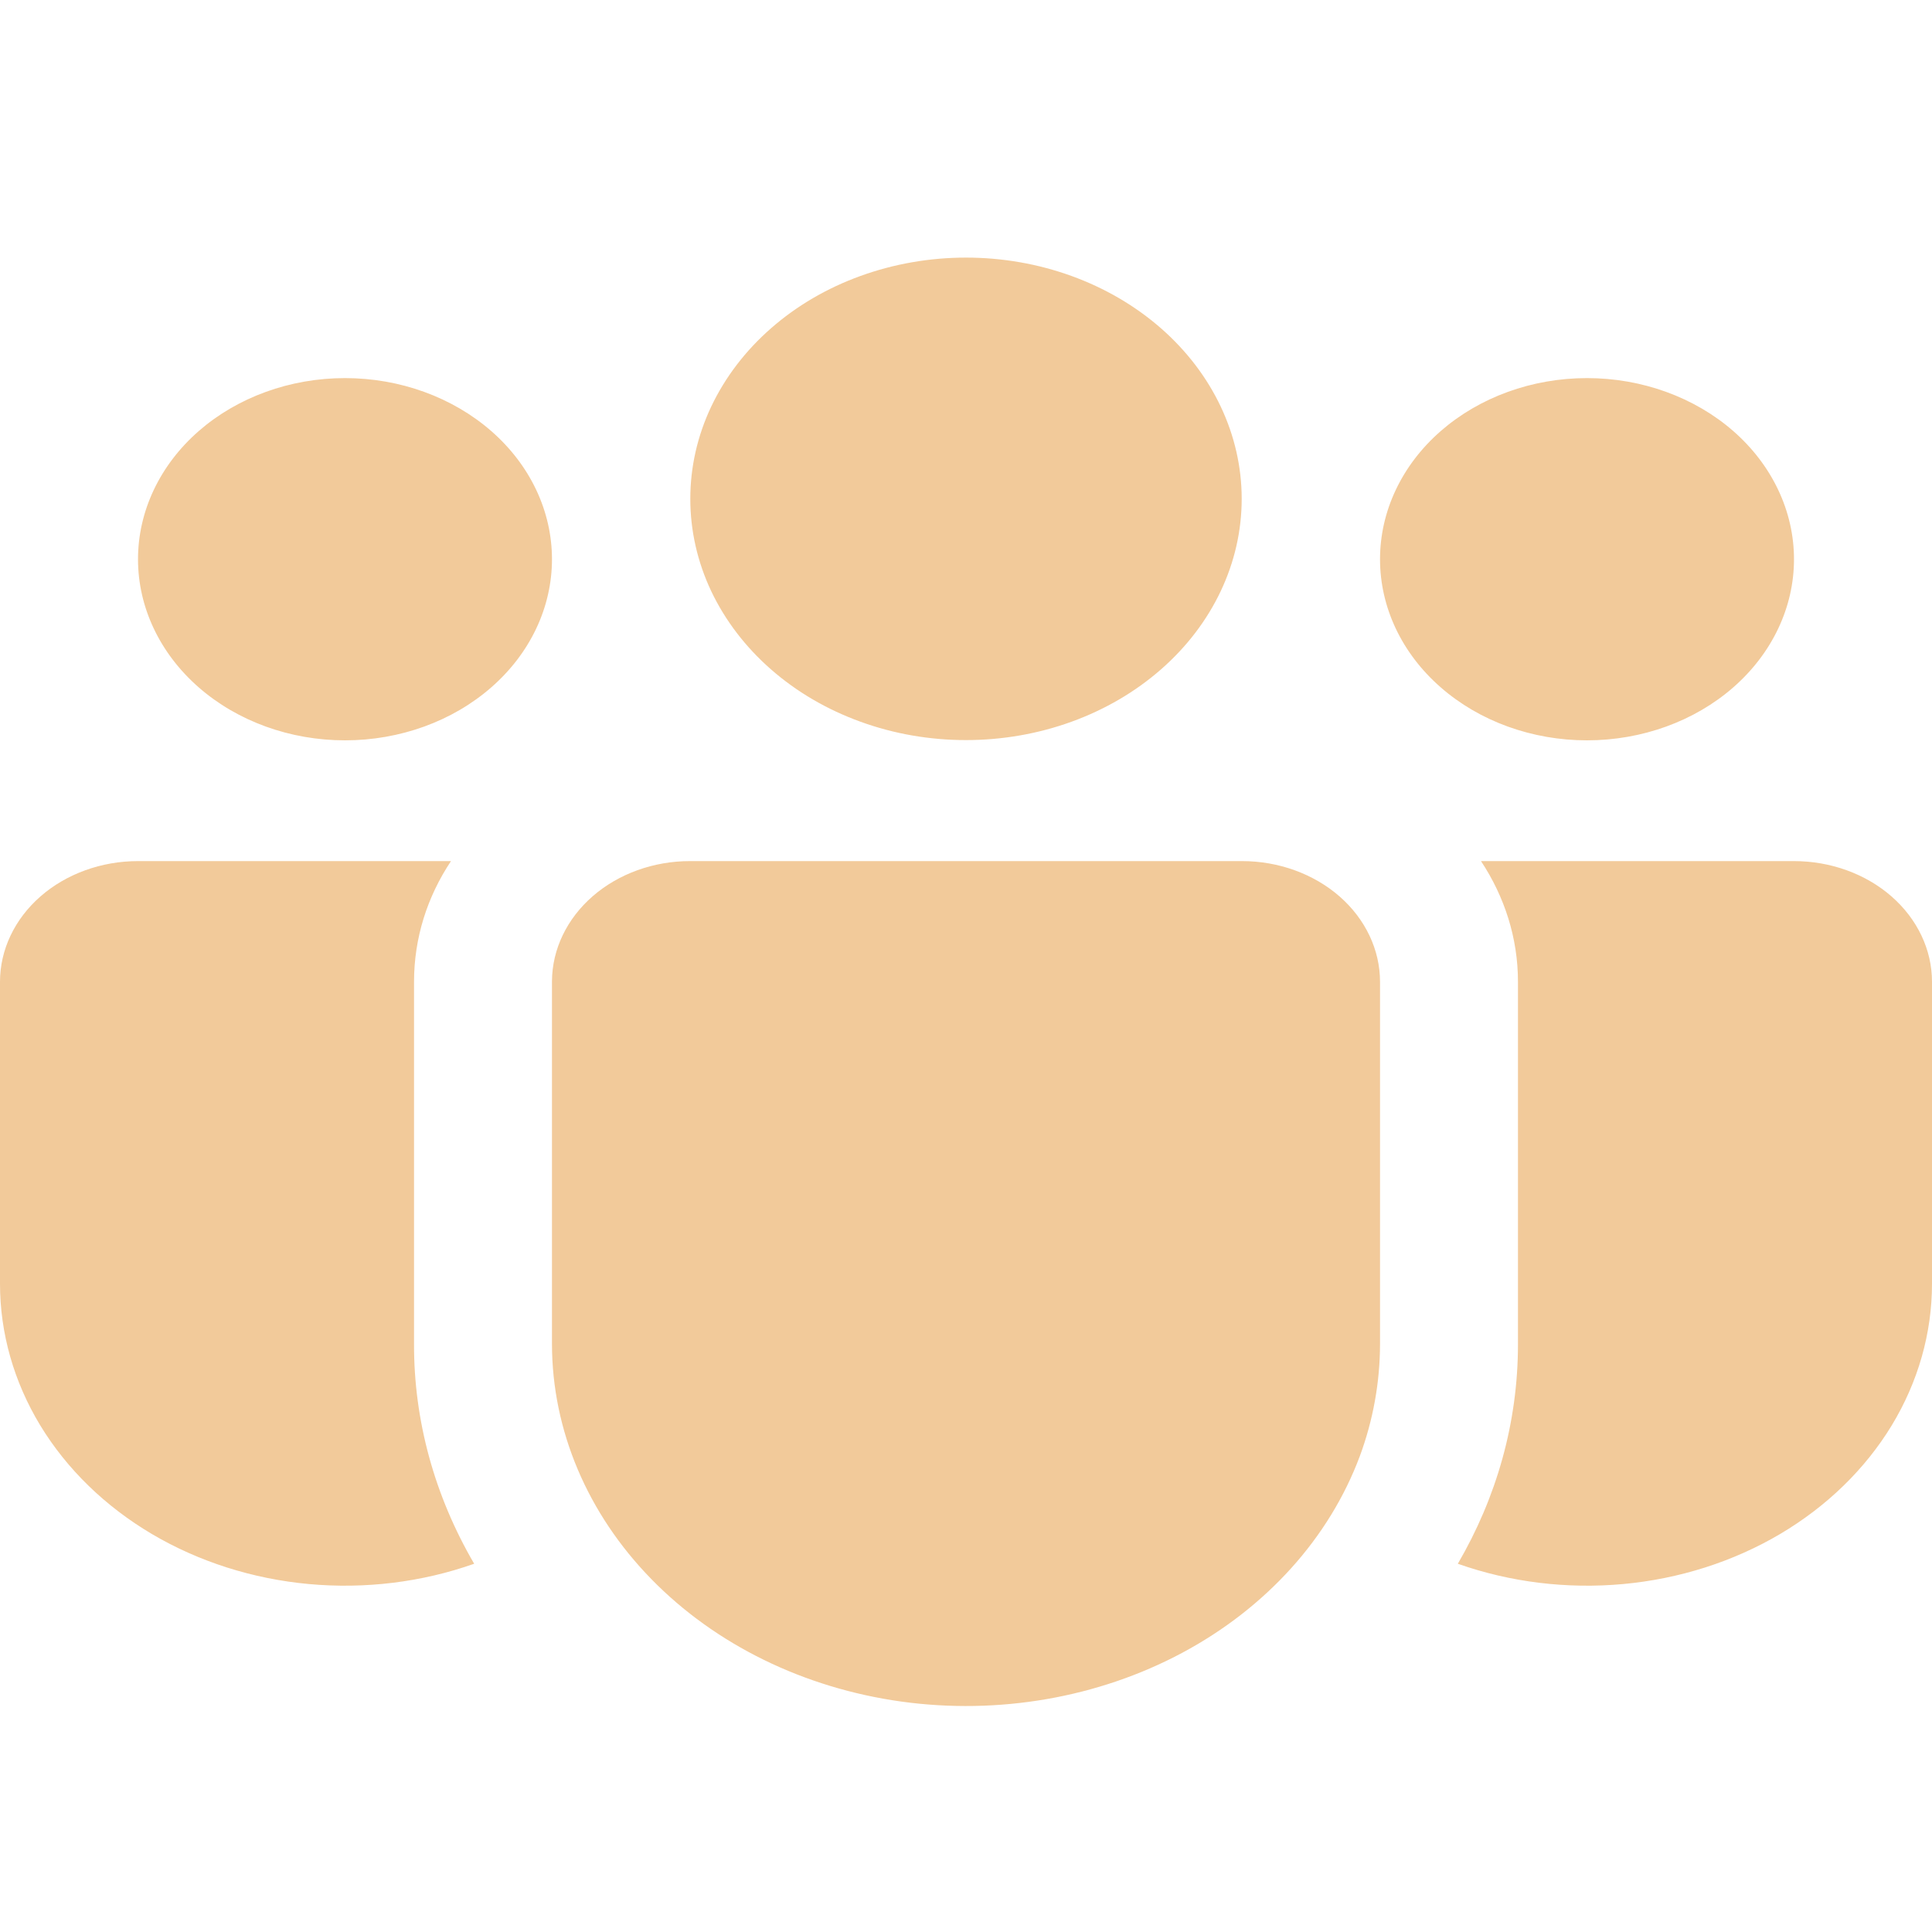 <svg width="30" height="30" viewBox="0 0 30 30" fill="none" xmlns="http://www.w3.org/2000/svg">
<path d="M15 4C14.438 4 13.881 4.097 13.362 4.285C12.842 4.473 12.37 4.749 11.973 5.097C11.575 5.445 11.26 5.858 11.044 6.313C10.829 6.767 10.719 7.254 10.719 7.746C10.719 8.238 10.829 8.725 11.044 9.18C11.26 9.634 11.575 10.047 11.973 10.395C12.37 10.743 12.842 11.019 13.362 11.207C13.881 11.396 14.438 11.492 15 11.492C16.136 11.492 17.224 11.098 18.027 10.395C18.83 9.693 19.281 8.74 19.281 7.746C19.281 6.753 18.83 5.8 18.027 5.097C17.224 4.395 16.136 4 15 4V4ZM24.643 5.871C23.79 5.871 22.973 6.168 22.37 6.695C21.767 7.222 21.429 7.938 21.429 8.684C21.429 9.43 21.767 10.145 22.37 10.672C22.973 11.2 23.79 11.496 24.643 11.496C25.495 11.496 26.313 11.2 26.916 10.672C27.518 10.145 27.857 9.43 27.857 8.684C27.857 7.938 27.518 7.222 26.916 6.695C26.313 6.168 25.495 5.871 24.643 5.871V5.871ZM5.357 5.871C4.505 5.871 3.687 6.168 3.084 6.695C2.482 7.222 2.143 7.938 2.143 8.684C2.143 9.43 2.482 10.145 3.084 10.672C3.687 11.2 4.505 11.496 5.357 11.496C6.21 11.496 7.027 11.2 7.63 10.672C8.233 10.145 8.571 9.43 8.571 8.684C8.571 7.938 8.233 7.222 7.63 6.695C7.027 6.168 6.21 5.871 5.357 5.871ZM8.571 15.233C8.575 14.738 8.803 14.265 9.204 13.916C9.606 13.567 10.149 13.371 10.714 13.371H19.286C19.854 13.371 20.399 13.569 20.801 13.92C21.203 14.272 21.429 14.749 21.429 15.246V20.871C21.428 21.461 21.323 22.048 21.116 22.609C20.641 23.882 19.664 24.965 18.359 25.664C17.054 26.362 15.507 26.631 13.996 26.422C12.485 26.212 11.109 25.539 10.115 24.521C9.121 23.504 8.573 22.21 8.571 20.871V15.233ZM6.429 15.246C6.429 14.562 6.636 13.922 7.003 13.371H2.143C1.575 13.371 1.029 13.569 0.628 13.92C0.226 14.272 2.966e-07 14.749 2.966e-07 15.246V19.934C-0 20.701 0.215 21.457 0.626 22.135C1.038 22.812 1.633 23.391 2.36 23.821C3.087 24.25 3.924 24.517 4.796 24.597C5.668 24.677 6.55 24.569 7.363 24.282C6.746 23.225 6.426 22.056 6.429 20.869V15.246ZM23.571 15.246V20.871C23.571 22.099 23.235 23.258 22.637 24.282C23.45 24.569 24.332 24.677 25.204 24.597C26.076 24.517 26.913 24.25 27.64 23.821C28.367 23.391 28.962 22.812 29.374 22.135C29.785 21.457 30 20.701 30 19.934V15.246C30 14.749 29.774 14.272 29.372 13.92C28.971 13.569 28.425 13.371 27.857 13.371H22.997C23.361 13.922 23.571 14.562 23.571 15.246Z" fill="#F2CA9A"/>
</svg>
